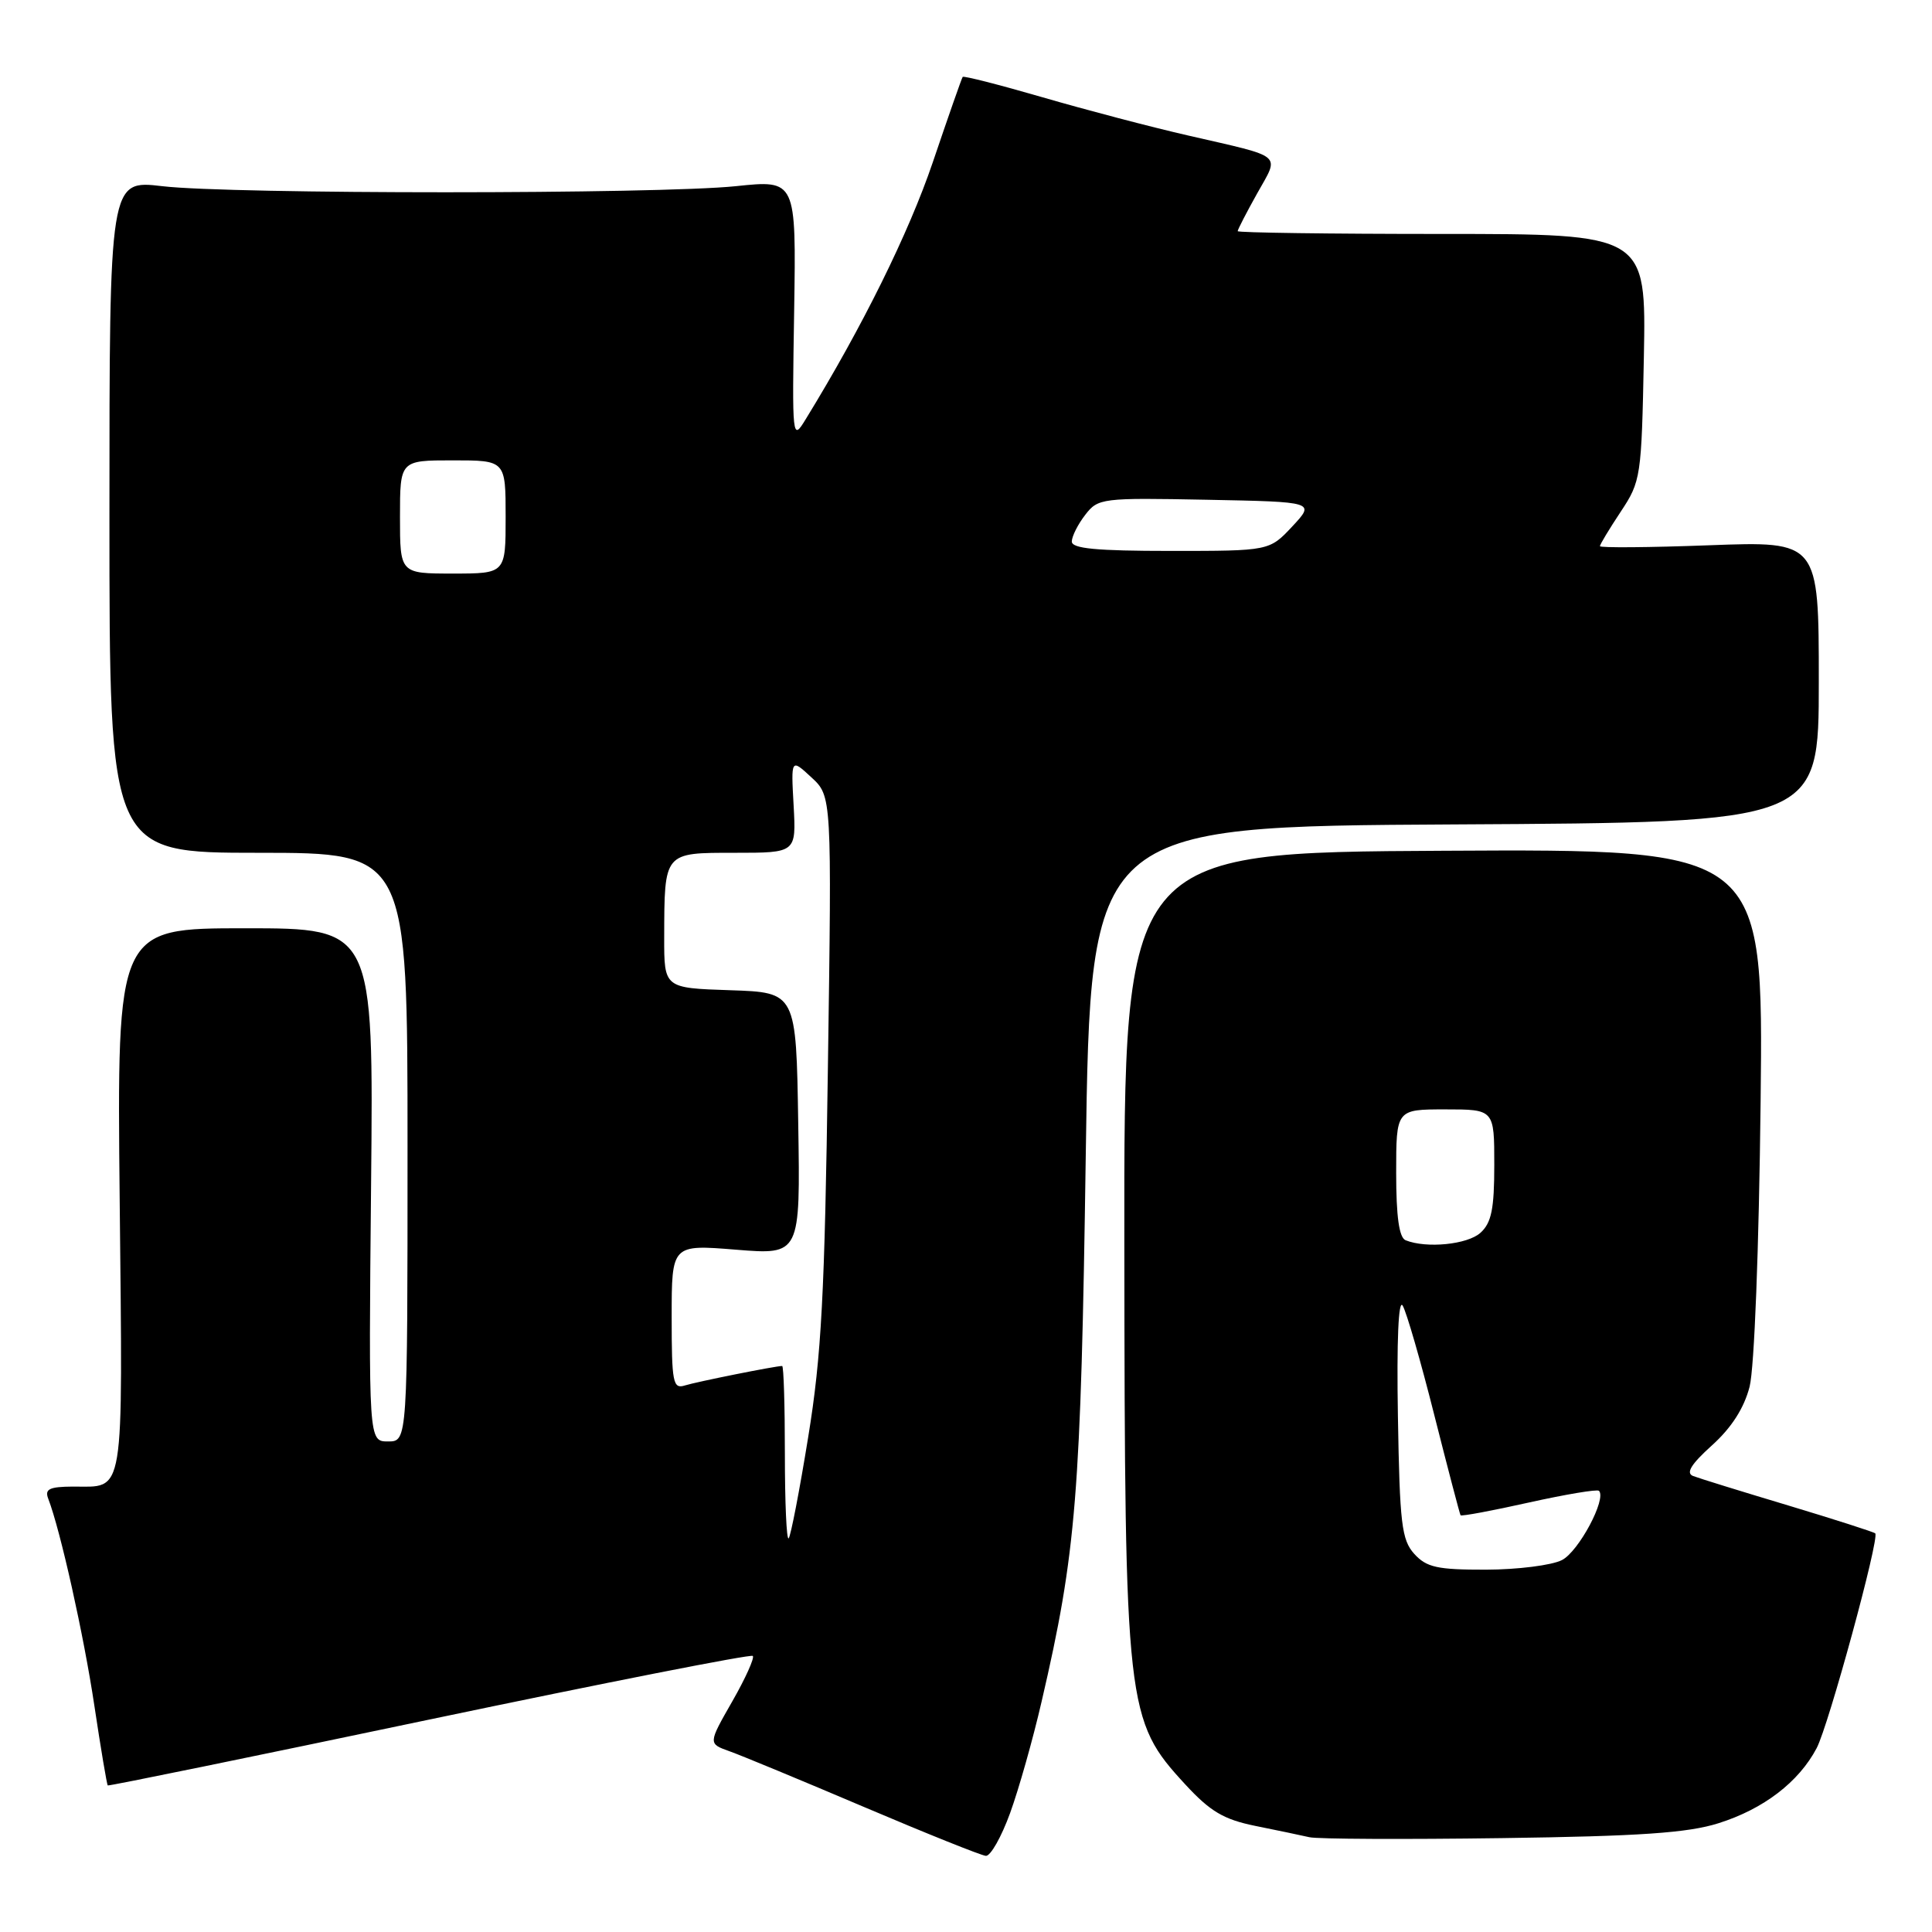 <?xml version="1.0" encoding="UTF-8" standalone="no"?>
<!DOCTYPE svg PUBLIC "-//W3C//DTD SVG 1.1//EN" "http://www.w3.org/Graphics/SVG/1.1/DTD/svg11.dtd" >
<svg xmlns="http://www.w3.org/2000/svg" xmlns:xlink="http://www.w3.org/1999/xlink" version="1.1" viewBox="0 0 256 256">
 <g >
 <path fill="currentColor"
d=" M 133.84 240.25 C 134.99 237.09 136.87 230.45 138.01 225.50 C 142.62 205.65 143.22 198.21 143.87 153.00 C 144.50 109.50 144.50 109.50 192.75 109.24 C 241.00 108.98 241.00 108.98 241.00 90.34 C 241.00 71.71 241.00 71.71 226.50 72.25 C 218.53 72.55 212.00 72.60 212.00 72.37 C 212.00 72.14 213.24 70.09 214.75 67.81 C 217.43 63.77 217.51 63.22 217.82 47.33 C 218.13 31.00 218.13 31.00 191.07 31.00 C 176.18 31.00 164.00 30.83 164.00 30.63 C 164.00 30.42 165.16 28.17 166.58 25.63 C 169.56 20.30 170.28 20.91 157.50 17.97 C 152.55 16.84 143.84 14.55 138.14 12.89 C 132.45 11.24 127.68 10.02 127.56 10.19 C 127.43 10.36 125.65 15.45 123.60 21.50 C 120.42 30.87 114.26 43.33 106.79 55.50 C 104.97 58.48 104.95 58.37 105.23 41.17 C 105.50 23.83 105.50 23.83 97.50 24.67 C 87.16 25.74 30.61 25.75 21.50 24.67 C 14.50 23.85 14.50 23.85 14.50 68.42 C 14.50 113.00 14.50 113.00 34.25 113.00 C 54.00 113.00 54.00 113.00 54.00 152.00 C 54.00 191.00 54.00 191.00 51.42 191.00 C 48.84 191.00 48.84 191.00 49.17 157.00 C 49.50 123.00 49.50 123.00 32.49 123.00 C 15.49 123.00 15.49 123.00 15.86 159.12 C 16.26 199.07 16.61 196.96 9.64 196.98 C 6.54 197.00 5.90 197.31 6.39 198.58 C 8.01 202.79 11.10 216.65 12.50 225.99 C 13.36 231.71 14.16 236.48 14.28 236.58 C 14.40 236.68 33.58 232.75 56.89 227.85 C 80.21 222.96 99.49 219.16 99.75 219.42 C 100.00 219.67 98.78 222.39 97.02 225.46 C 93.83 231.04 93.83 231.04 96.66 232.05 C 98.22 232.60 106.25 235.93 114.50 239.44 C 122.75 242.95 130.01 245.86 130.63 245.91 C 131.25 245.96 132.69 243.41 133.84 240.25 Z  M 227.70 241.59 C 233.68 239.71 238.35 236.13 240.72 231.63 C 242.30 228.62 249.07 203.83 248.48 203.18 C 248.33 203.01 243.15 201.35 236.98 199.49 C 230.81 197.64 225.12 195.88 224.35 195.58 C 223.35 195.20 224.06 194.03 226.84 191.52 C 229.44 189.18 231.10 186.58 231.83 183.75 C 232.46 181.28 233.07 165.51 233.29 146.00 C 233.66 112.50 233.66 112.50 191.30 112.73 C 148.93 112.95 148.93 112.95 148.98 164.93 C 149.04 226.47 149.21 227.93 157.05 236.44 C 160.37 240.04 162.15 241.09 166.33 241.94 C 169.17 242.51 172.40 243.19 173.50 243.44 C 174.60 243.69 186.07 243.74 199.00 243.56 C 217.30 243.31 223.65 242.87 227.70 241.59 Z  M 104.00 192.67 C 104.00 186.25 103.84 181.00 103.64 181.00 C 102.74 181.00 92.32 183.09 90.75 183.58 C 89.17 184.08 89.00 183.22 89.00 174.52 C 89.00 164.90 89.00 164.90 97.52 165.59 C 106.05 166.28 106.05 166.28 105.77 148.89 C 105.50 131.50 105.50 131.50 96.75 131.21 C 88.00 130.92 88.00 130.92 88.01 124.21 C 88.04 112.86 87.92 113.00 97.37 113.00 C 105.50 113.00 105.50 113.00 105.16 106.75 C 104.81 100.50 104.81 100.50 107.51 103.00 C 110.22 105.50 110.22 105.50 109.70 141.50 C 109.28 171.57 108.85 179.63 107.09 190.42 C 105.94 197.53 104.77 203.57 104.50 203.84 C 104.22 204.11 104.00 199.08 104.00 192.67 Z  M 53.00 68.50 C 53.00 61.00 53.00 61.00 60.00 61.00 C 67.00 61.00 67.00 61.00 67.00 68.50 C 67.00 76.00 67.00 76.00 60.00 76.00 C 53.00 76.00 53.00 76.00 53.00 68.50 Z  M 142.02 71.75 C 142.03 71.06 142.83 69.47 143.80 68.22 C 145.50 66.01 145.99 65.95 159.91 66.22 C 174.27 66.50 174.27 66.50 171.24 69.75 C 168.20 73.00 168.20 73.00 155.10 73.00 C 145.27 73.00 142.01 72.69 142.02 71.75 Z  M 187.40 205.90 C 185.72 204.04 185.47 201.89 185.23 187.65 C 185.06 177.67 185.30 172.07 185.86 173.00 C 186.36 173.82 188.25 180.35 190.05 187.50 C 191.86 194.65 193.43 200.63 193.53 200.78 C 193.64 200.94 197.72 200.18 202.59 199.09 C 207.46 198.01 211.64 197.31 211.87 197.54 C 212.92 198.59 209.17 205.61 206.96 206.72 C 205.61 207.41 201.08 207.98 196.90 207.99 C 190.45 208.00 189.03 207.69 187.40 205.90 Z  M 186.25 164.34 C 185.39 163.99 185.00 161.21 185.00 155.42 C 185.00 147.00 185.00 147.00 191.50 147.00 C 198.00 147.00 198.00 147.00 198.00 154.35 C 198.00 160.19 197.63 162.03 196.17 163.35 C 194.45 164.91 189.01 165.45 186.25 164.34 Z "/>
</g>
</svg>